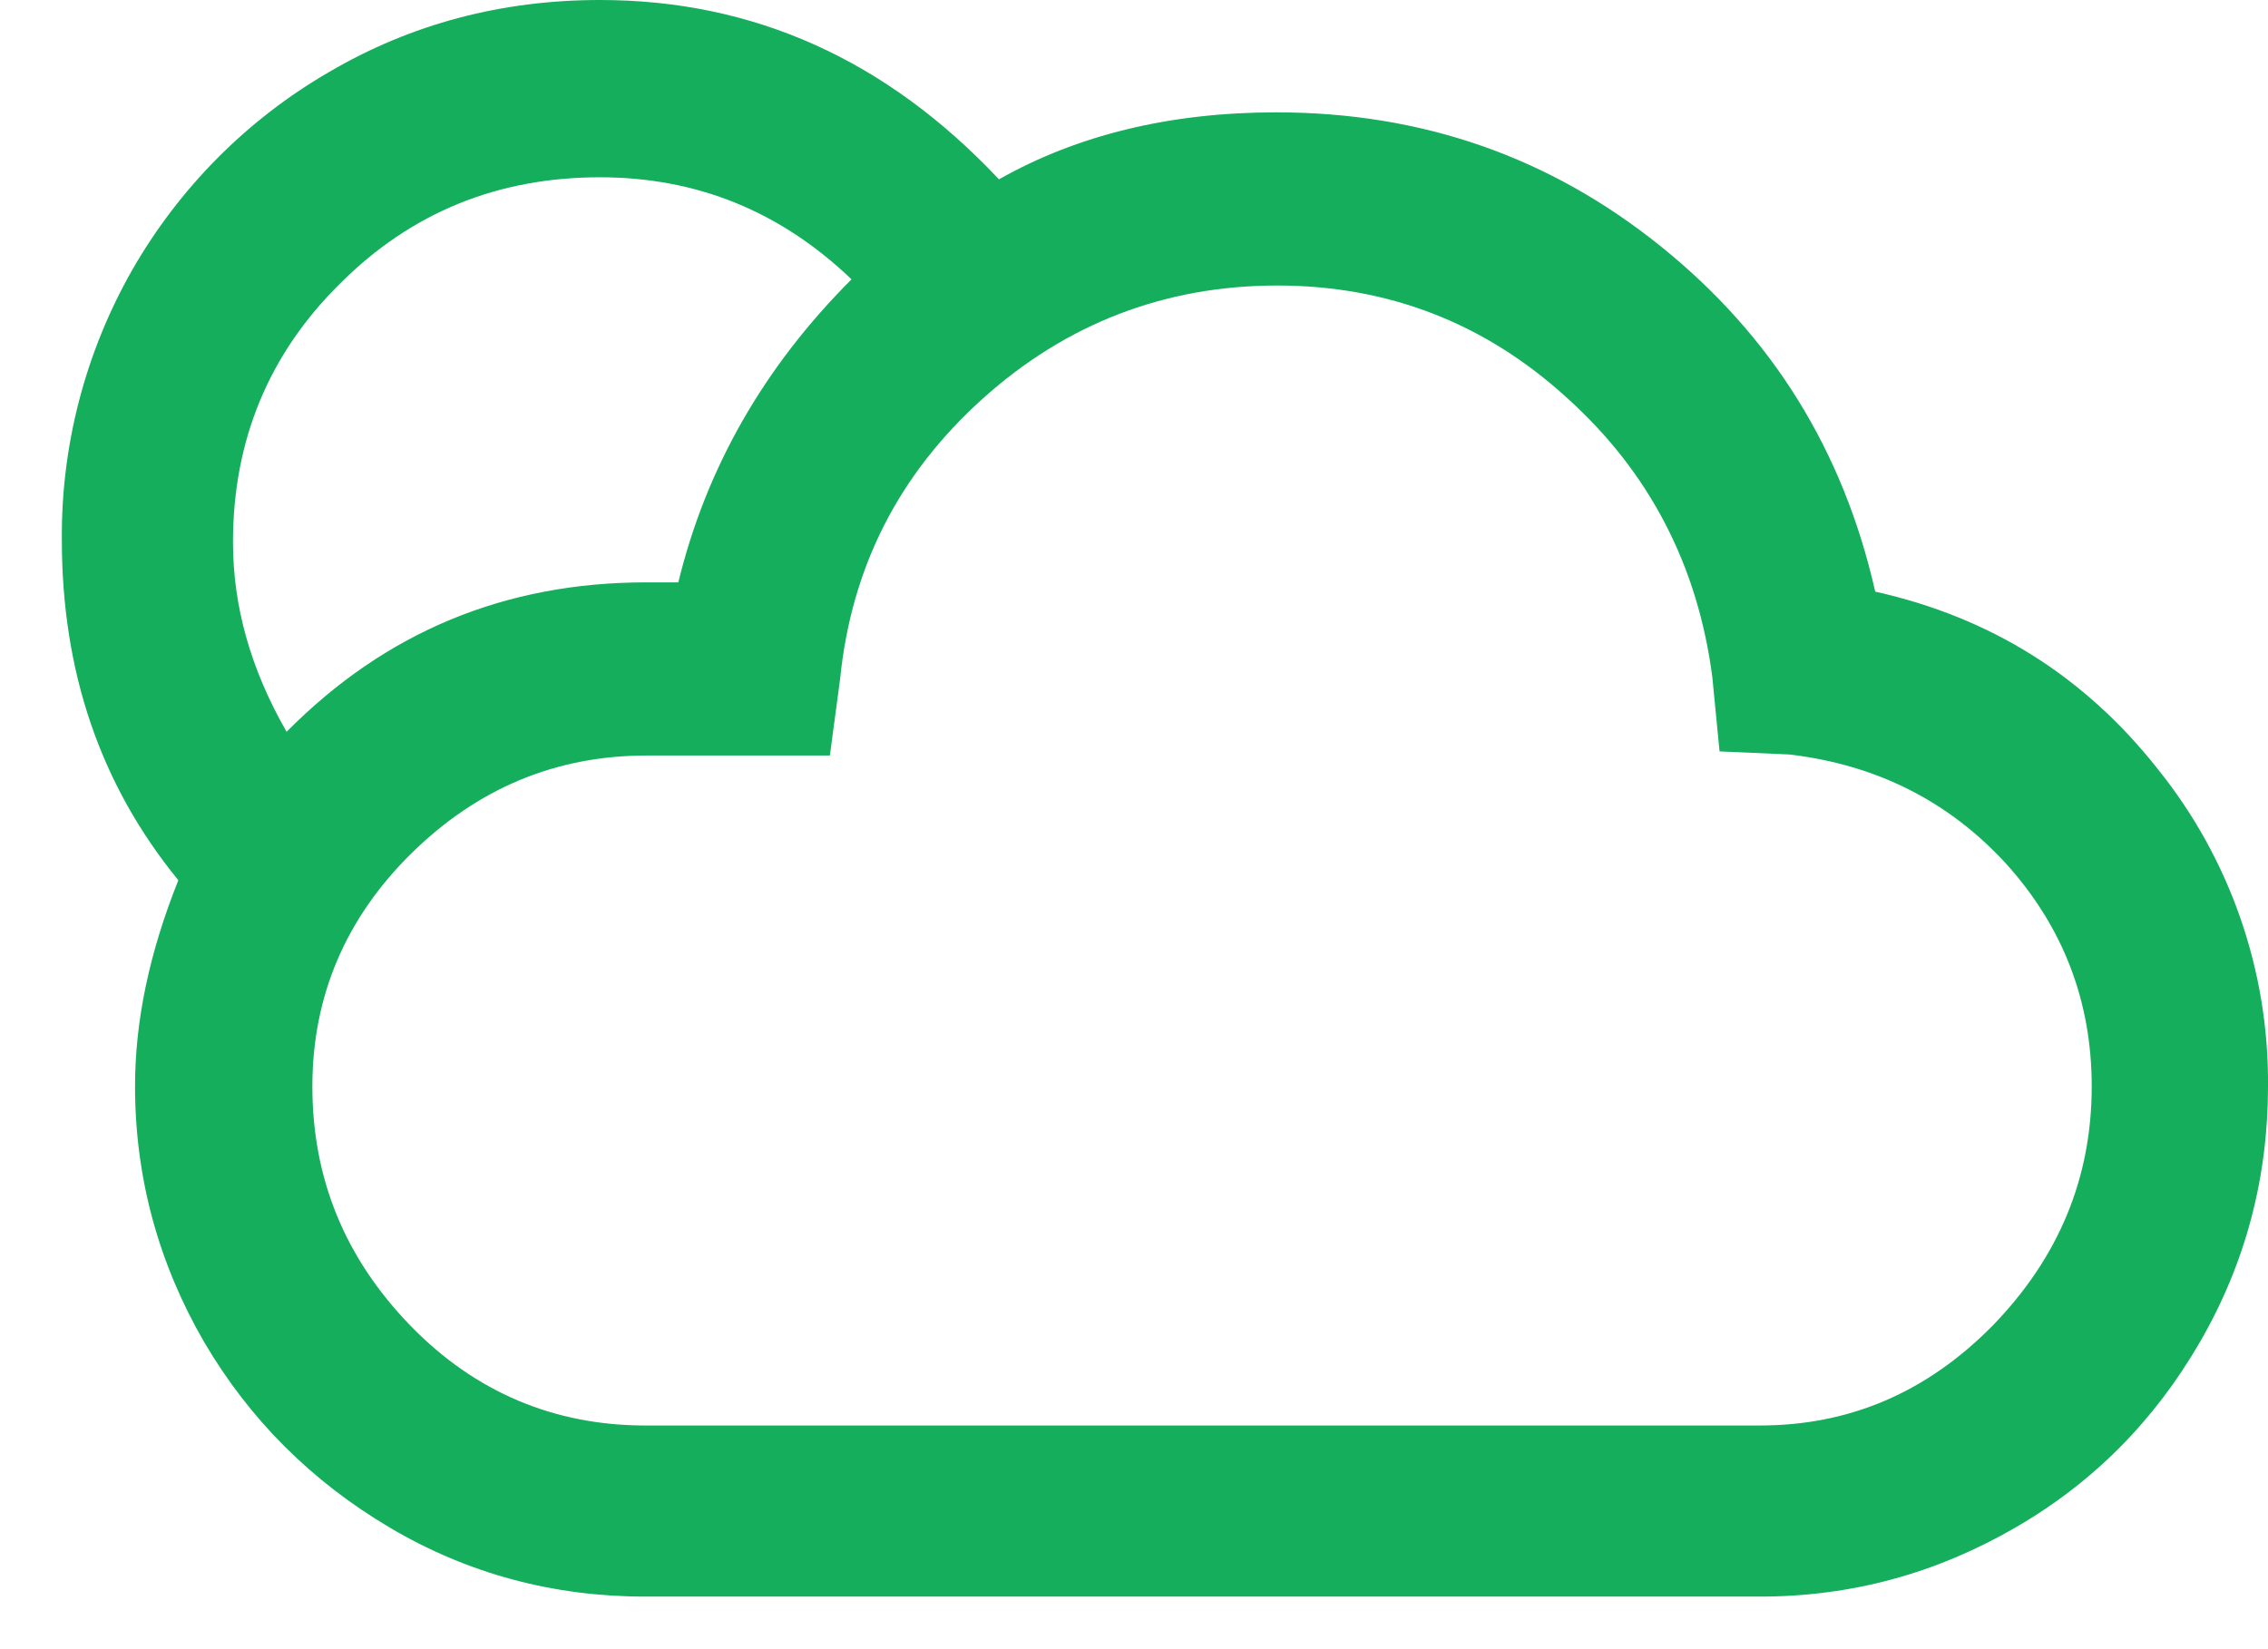 <svg width="11" height="8" viewBox="0 0 11 8" fill="none" xmlns="http://www.w3.org/2000/svg">
<path d="M11 5.27C11 5.715 10.89 6.13 10.67 6.51C10.45 6.89 10.155 7.19 9.775 7.41C9.395 7.63 8.985 7.745 8.535 7.745H3.13C2.685 7.745 2.27 7.635 1.89 7.41C1.51 7.185 1.21 6.885 0.99 6.51C0.77 6.13 0.655 5.715 0.655 5.27C0.655 4.95 0.725 4.62 0.865 4.27C0.485 3.805 0.3 3.255 0.3 2.62C0.296 2.161 0.414 1.709 0.641 1.31C0.869 0.912 1.198 0.58 1.595 0.35C1.995 0.115 2.435 0 2.91 0C3.655 0 4.3 0.29 4.845 0.87C5.225 0.655 5.675 0.545 6.19 0.545C6.895 0.545 7.515 0.76 8.055 1.195C8.595 1.63 8.94 2.185 9.095 2.87C9.655 2.995 10.11 3.28 10.465 3.73C10.816 4.166 11.005 4.71 11 5.27ZM10.145 5.27C10.145 4.855 10.005 4.495 9.73 4.19C9.45 3.885 9.1 3.71 8.68 3.66L8.34 3.645L8.305 3.285C8.235 2.745 8 2.29 7.6 1.93C7.2 1.565 6.73 1.385 6.195 1.385C5.65 1.385 5.17 1.57 4.765 1.935C4.36 2.3 4.13 2.75 4.075 3.29L4.025 3.665H3.135C2.695 3.665 2.315 3.825 1.995 4.14C1.675 4.455 1.515 4.835 1.515 5.27C1.515 5.72 1.675 6.105 1.99 6.43C2.305 6.755 2.69 6.915 3.13 6.915H8.535C8.97 6.915 9.345 6.755 9.665 6.43C9.985 6.1 10.145 5.715 10.145 5.27ZM4.13 1.355C3.785 1.025 3.38 0.86 2.91 0.86C2.415 0.86 1.995 1.03 1.65 1.375C1.305 1.715 1.13 2.135 1.13 2.63C1.13 2.94 1.215 3.245 1.39 3.55C1.87 3.065 2.45 2.825 3.135 2.825H3.29C3.425 2.27 3.705 1.78 4.13 1.355Z" fill="#14AE5C"/>
</svg>
